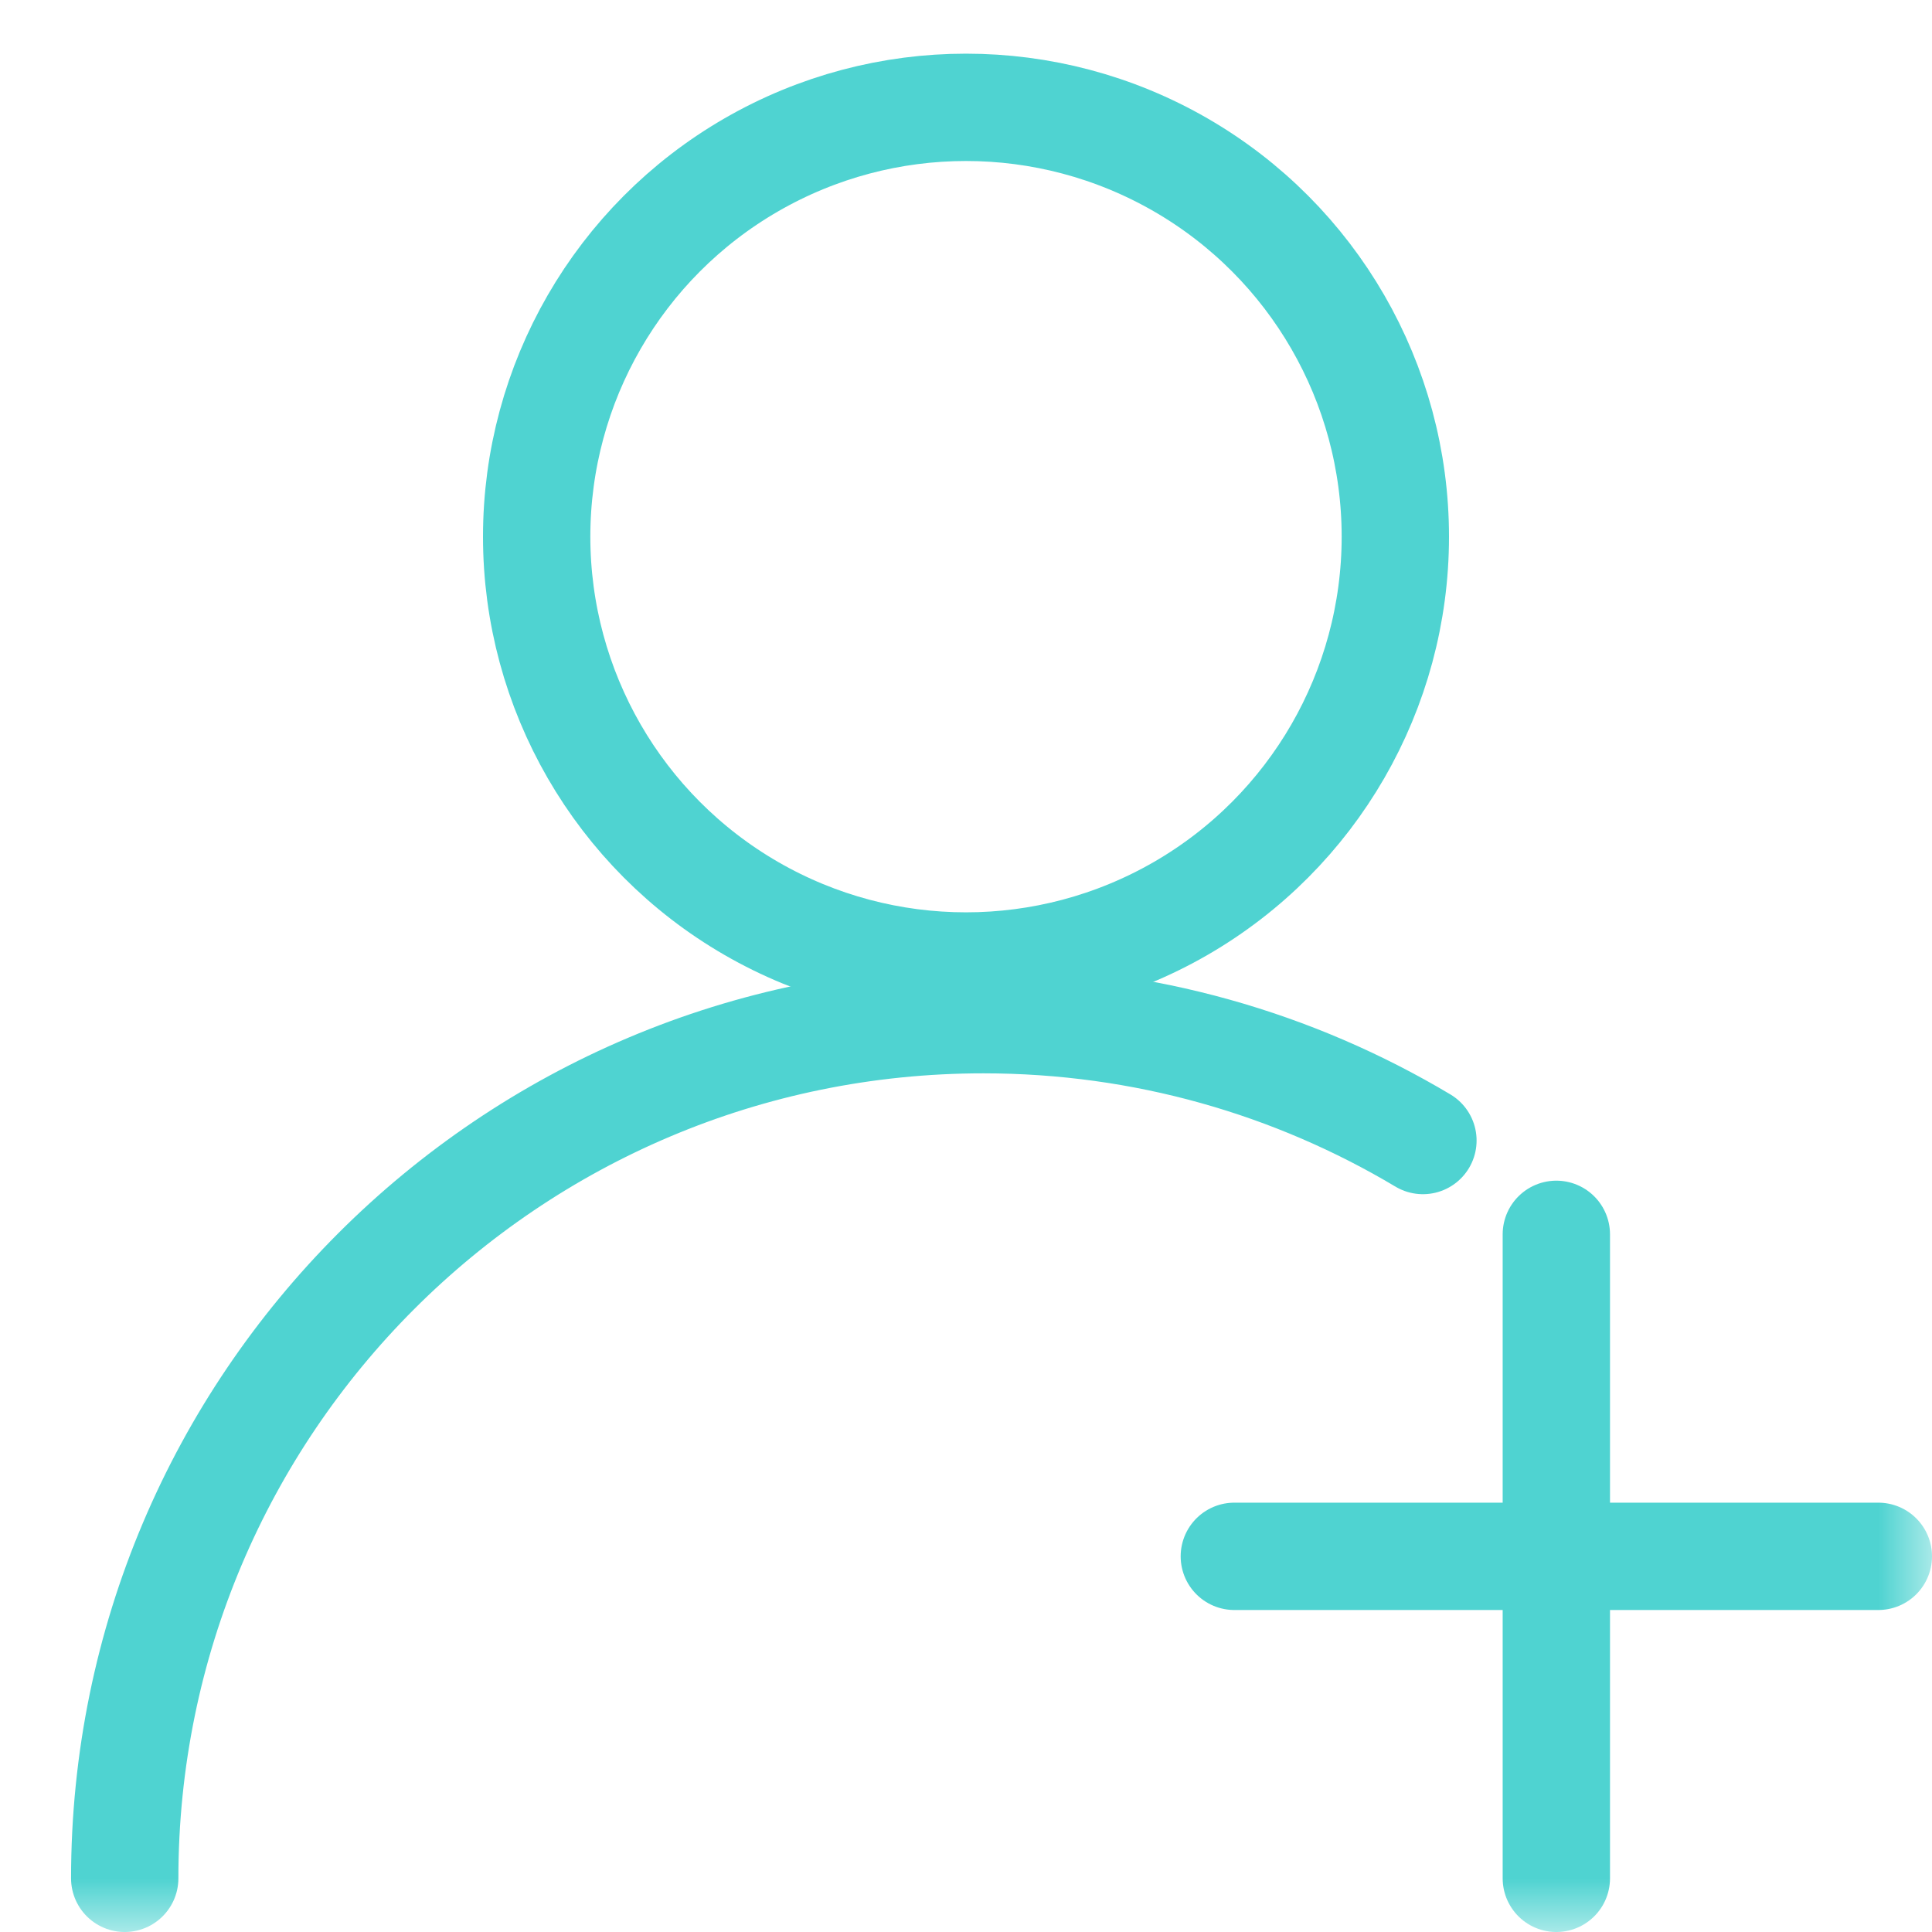 <?xml version="1.0" encoding="UTF-8"?>
<svg width="18px" height="18px" viewBox="0 0 18 18" version="1.1" xmlns="http://www.w3.org/2000/svg" xmlns:xlink="http://www.w3.org/1999/xlink">
    <!-- Generator: Sketch 44.1 (41455) - http://www.bohemiancoding.com/sketch -->
    <title>icon_pre_zhgl</title>
    <desc>Created with Sketch.</desc>
    <defs>
        <rect id="path-1" x="0" y="0" width="18" height="18"></rect>
    </defs>
    <g id="Symbols" stroke="none" stroke-width="1" fill="none" fill-rule="evenodd">
        <g id="icon_pre_zhgl">
            <g id="Group-2">
                <mask id="mask-2" fill="white">
                    <use xlink:href="#path-1"></use>
                </mask>
                <g id="Mask"></g>
                <g mask="url(#mask-2)">
                    <g transform="translate(1, 1)">
                        <circle id="Oval-2" stroke="#4FD3D1" cx="8" cy="4" r="4"></circle>
                        <path d="M12.257,9.626 C11.059,8.911 9.658,8.5 8.162,8.5 C3.744,8.5 0.162,12.082 0.162,16.5" id="Oval-2-Copy" stroke="#4FD3D1" stroke-linecap="round" stroke-linejoin="round"></path>
                        <g id="Group" stroke="none" fill-rule="evenodd" transform="translate(10.5, 10.5)" stroke-linecap="round" stroke-linejoin="round">
                            <polyline id="Line" stroke="#4FD3D1" points="0 3 3.595 3 6 3"></polyline>
                            <path d="M3,0 L3,6" id="Line" stroke="#4FD3D1"></path>
                        </g>
                    </g>
                </g>
            </g>
        </g>
    </g>
</svg>